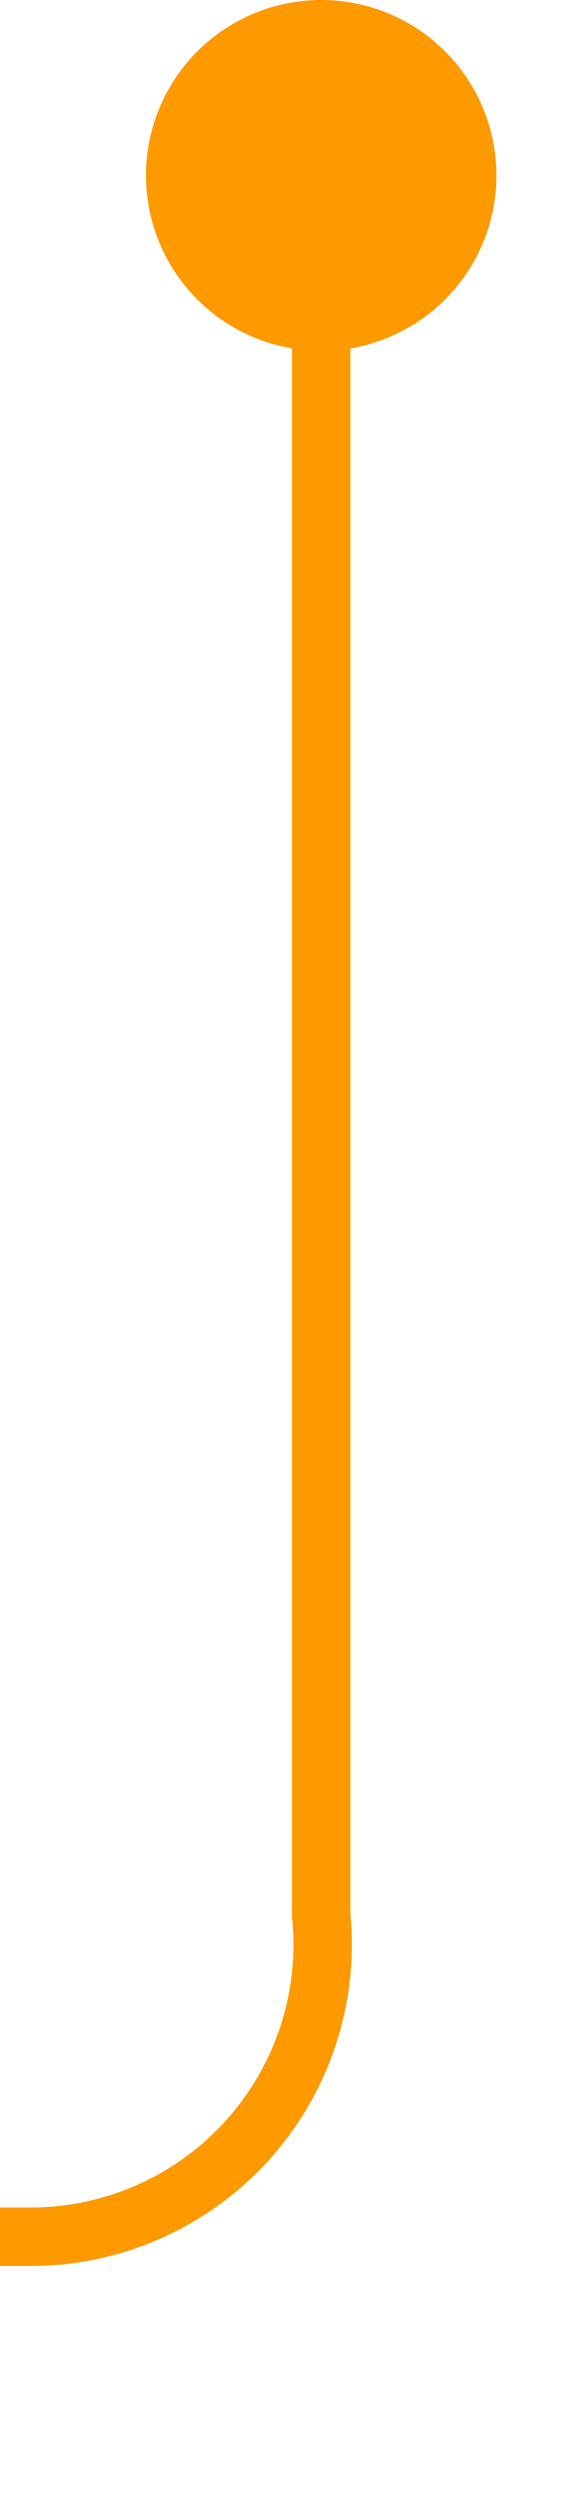 ﻿<?xml version="1.0" encoding="utf-8"?>
<svg version="1.1" xmlns:xlink="http://www.w3.org/1999/xlink" width="10px" height="42.75px" preserveAspectRatio="xMidYMin meet" viewBox="660 231  8 42.75" xmlns="http://www.w3.org/2000/svg">
  <path d="M 664.5 232  L 664.5 263.75  A 5 5 0 0 1 659.5 269.25 L 524 269.25  A 5 5 0 0 0 519.5 274.25 L 519.5 302  " stroke-width="1" stroke="#ff9900" fill="none" />
  <path d="M 664.5 231  A 3 3 0 0 0 661.5 234 A 3 3 0 0 0 664.5 237 A 3 3 0 0 0 667.5 234 A 3 3 0 0 0 664.5 231 Z M 513.2 301  L 519.5 307  L 525.8 301  L 513.2 301  Z " fill-rule="nonzero" fill="#ff9900" stroke="none" />
</svg>